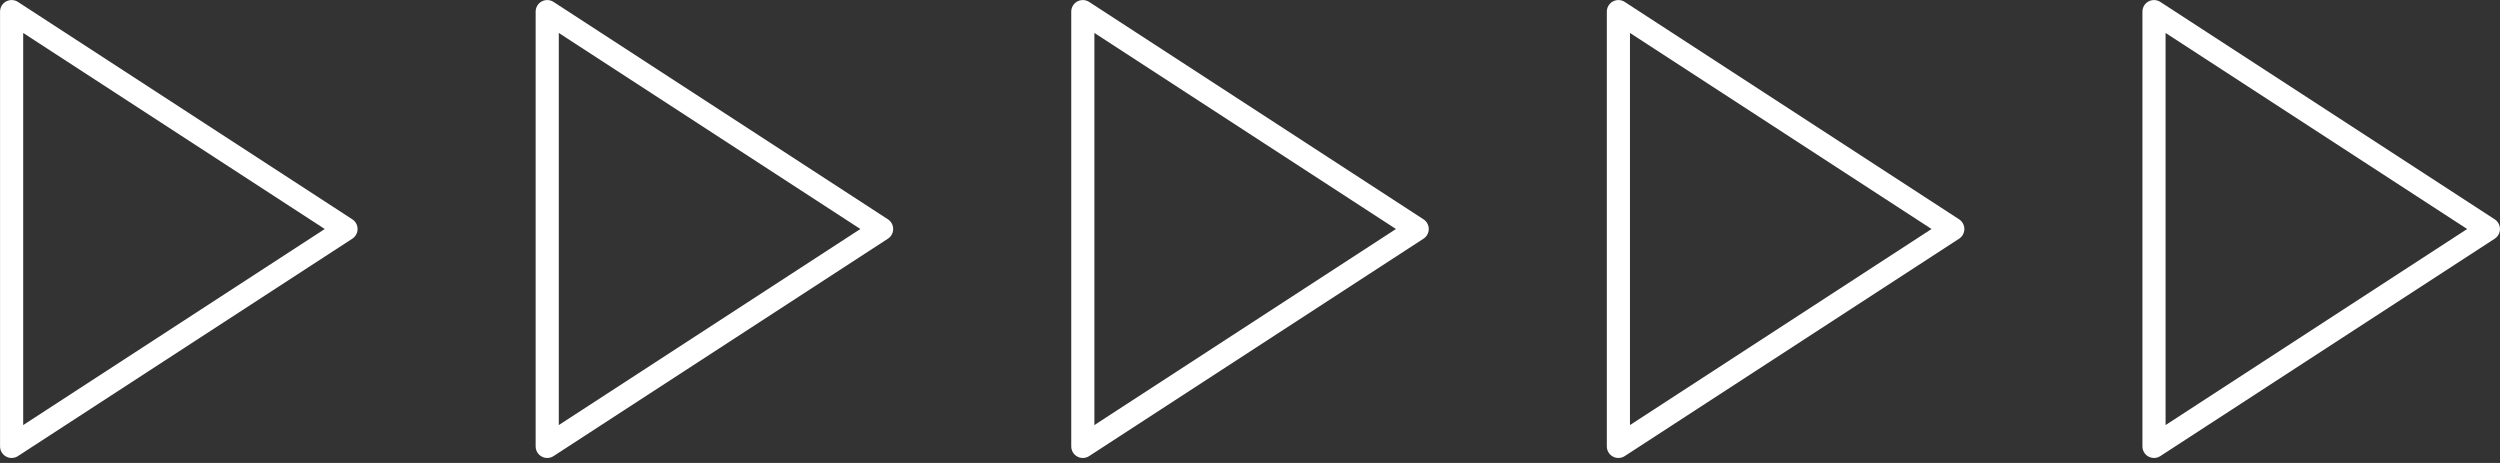 <svg width="108" height="20" viewBox="0 0 108 20" fill="none" xmlns="http://www.w3.org/2000/svg">
<rect x="0" y="0" width="108" height="20" fill="#333333" stroke="none"/>
<path d="M93.053 19.284L107.498 9.893L93.053 0.502V19.284Z" stroke="white" stroke-miterlimit="10" stroke-linecap="round" stroke-linejoin="round"/>
<path d="M69.915 19.284L84.36 9.893L69.915 0.502V19.284Z" stroke="white" stroke-miterlimit="10" stroke-linecap="round" stroke-linejoin="round"/>
<path d="M46.778 19.284L61.222 9.893L46.778 0.502V19.284Z" stroke="white" stroke-miterlimit="10" stroke-linecap="round" stroke-linejoin="round"/>
<path d="M23.64 19.284L38.085 9.893L23.64 0.502V19.284Z" stroke="white" stroke-miterlimit="10" stroke-linecap="round" stroke-linejoin="round"/>
<path d="M0.502 19.284L14.947 9.893L0.502 0.502V19.284Z" stroke="white" stroke-miterlimit="10" stroke-linecap="round" stroke-linejoin="round"/>
</svg>
